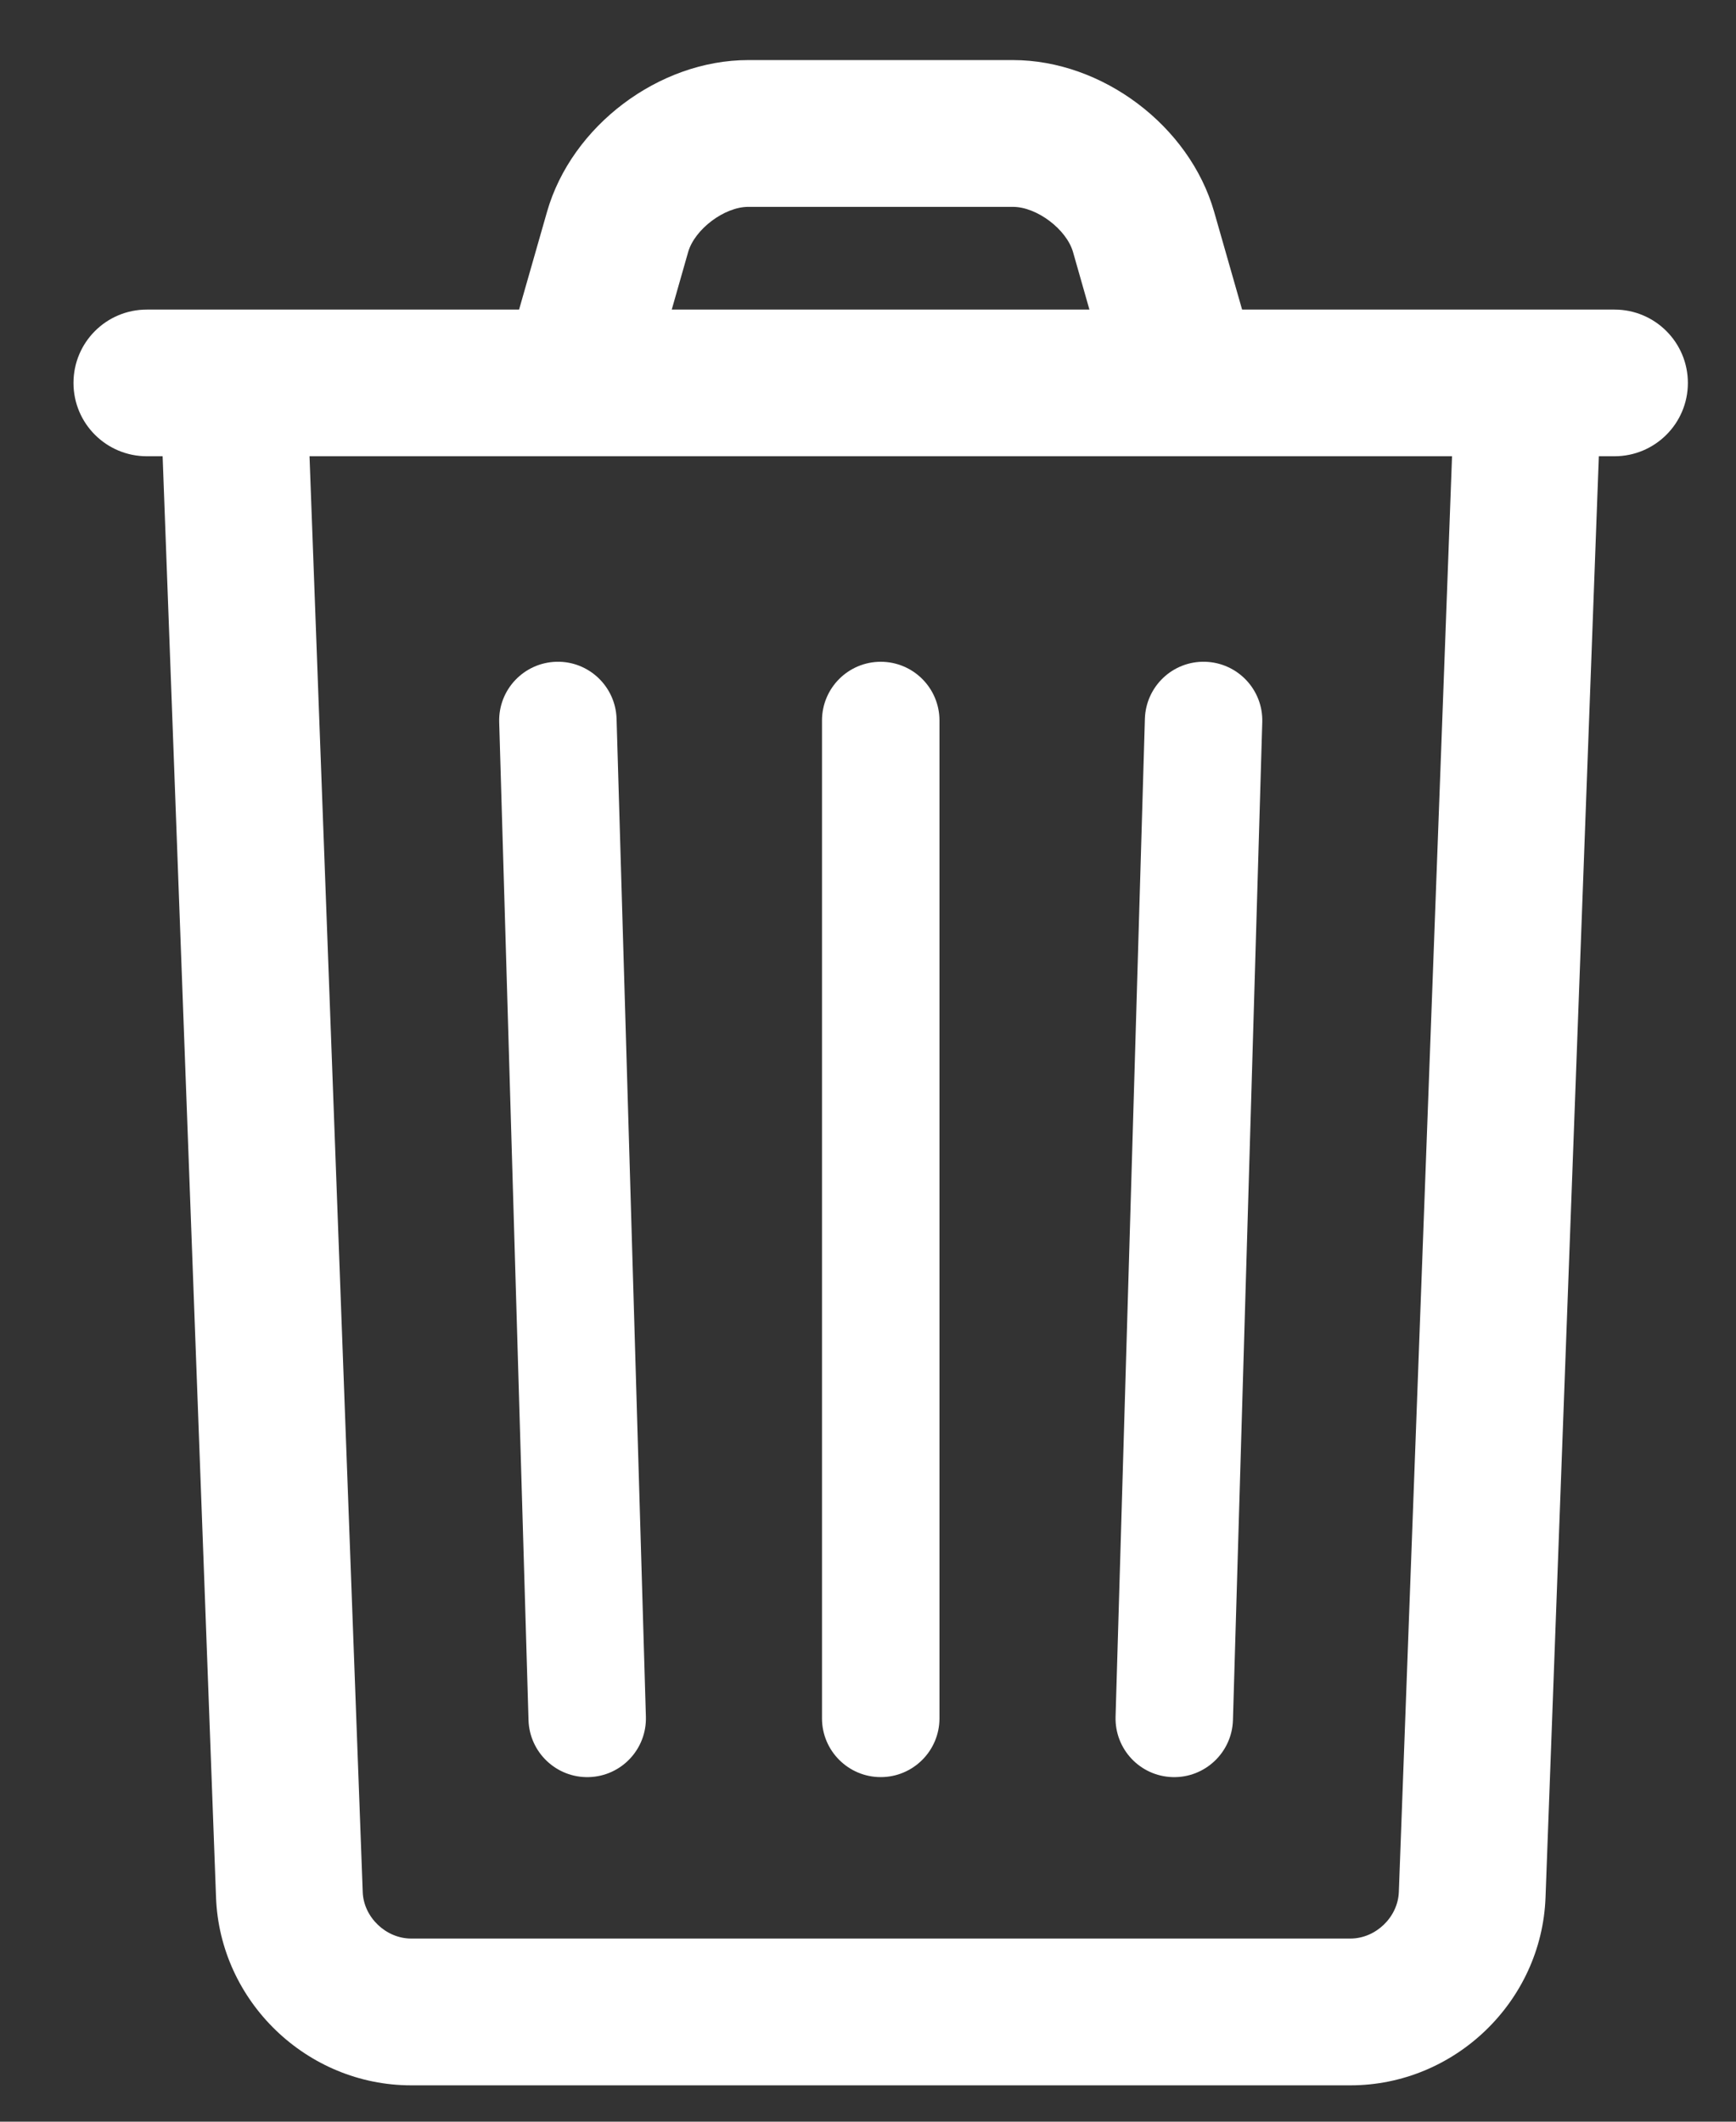 <svg width="18" height="22" viewBox="0 0 18 22" fill="none" xmlns="http://www.w3.org/2000/svg">
<rect x="0" y="0" width="18" height="22" fill="#333333" stroke="none"/>
<path d="M15.068 4.399L14.504 19.619C14.494 19.88 14.264 20.101 14.002 20.101H4.263C4.001 20.101 3.77 19.879 3.761 19.619L3.197 4.399C3.181 3.979 2.828 3.651 2.409 3.667C1.989 3.682 1.661 4.035 1.676 4.455L2.24 19.675C2.28 20.753 3.182 21.623 4.263 21.623H14.002C15.082 21.623 15.985 20.755 16.025 19.675L16.588 4.455C16.604 4.035 16.276 3.682 15.856 3.667C15.436 3.651 15.083 3.979 15.068 4.399Z" fill="white"/>
<path d="M8.523 7.471V17.818C8.523 18.154 8.796 18.427 9.132 18.427C9.468 18.427 9.741 18.154 9.741 17.818V7.471C9.741 7.134 9.468 6.862 9.132 6.862C8.796 6.862 8.523 7.134 8.523 7.471Z" fill="white"/>
<path d="M5.176 7.488L5.48 17.836C5.49 18.172 5.771 18.437 6.107 18.427C6.443 18.417 6.707 18.137 6.697 17.8L6.393 7.453C6.383 7.117 6.103 6.852 5.767 6.862C5.431 6.872 5.166 7.152 5.176 7.488Z" fill="white"/>
<path d="M11.871 7.453L11.567 17.8C11.557 18.137 11.821 18.417 12.157 18.427C12.493 18.437 12.774 18.172 12.784 17.836L13.088 7.488C13.098 7.152 12.833 6.872 12.497 6.862C12.161 6.852 11.881 7.117 11.871 7.453Z" fill="white"/>
<path d="M1.523 4.731H16.74C17.16 4.731 17.501 4.391 17.501 3.971C17.501 3.55 17.16 3.21 16.74 3.21H1.523C1.102 3.21 0.762 3.55 0.762 3.971C0.762 4.391 1.102 4.731 1.523 4.731Z" fill="white"/>
<path d="M6.819 3.723L7.135 2.614C7.203 2.377 7.511 2.145 7.758 2.145H10.503C10.75 2.145 11.058 2.377 11.126 2.614L11.442 3.723L12.906 3.305L12.589 2.196C12.334 1.305 11.429 0.623 10.503 0.623H7.758C6.832 0.623 5.927 1.305 5.672 2.196L5.355 3.305L6.819 3.723Z" fill="white"/>
</svg>
